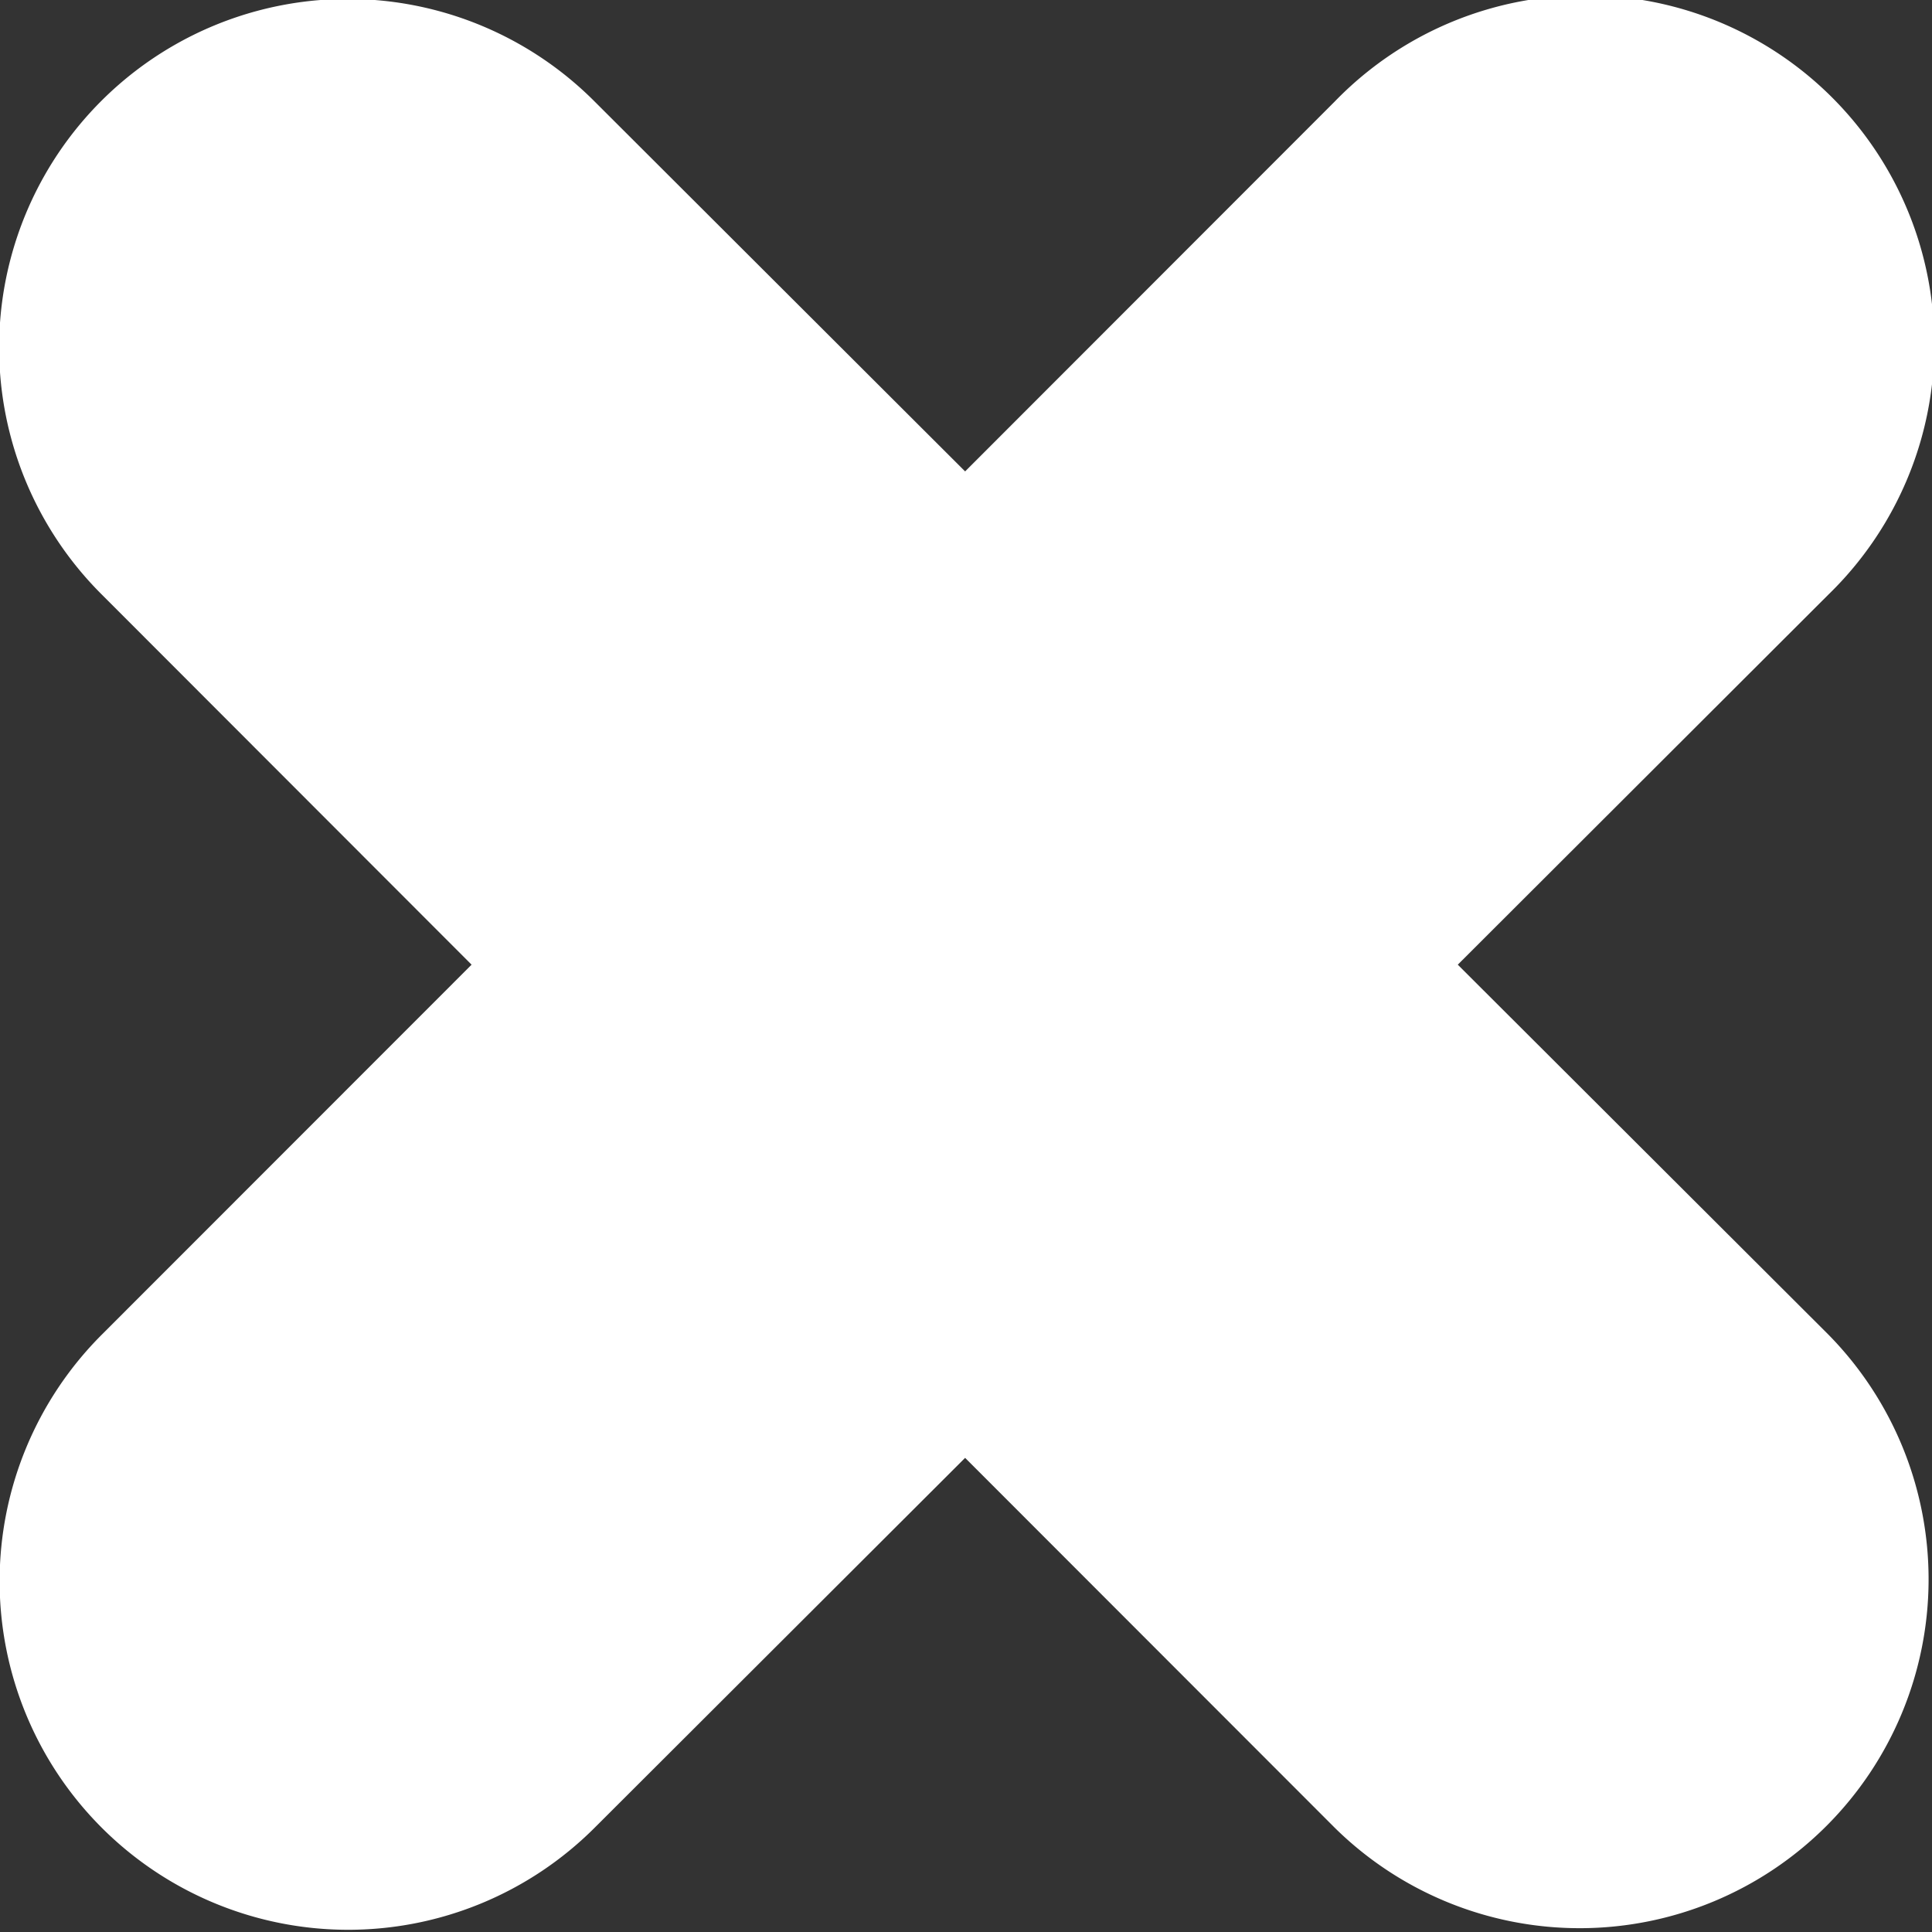 <svg xmlns="http://www.w3.org/2000/svg" width="22" height="22" viewBox="0 0 22 22">
  <rect x="0" y="0" width="22" height="22" fill="#333333" stroke="none"/>
  <defs>
    <style>
      .cls-1 {
        fill: #fff;
        fill-rule: evenodd;
      }
    </style>
  </defs>
  <path id="mclose.svg" class="cls-1" d="M1193.85,492.771l-4.22,4.214,4.22,4.212a3.973,3.973,0,0,1-5.62,5.617l-4.21-4.213-4.22,4.213a3.969,3.969,0,1,1-5.61-5.617l4.21-4.212-4.21-4.214a3.969,3.969,0,1,1,5.61-5.616l4.22,4.213,4.21-4.213A3.973,3.973,0,1,1,1193.85,492.771Z" transform="translate(-1173.03 -486)"/>
</svg>
